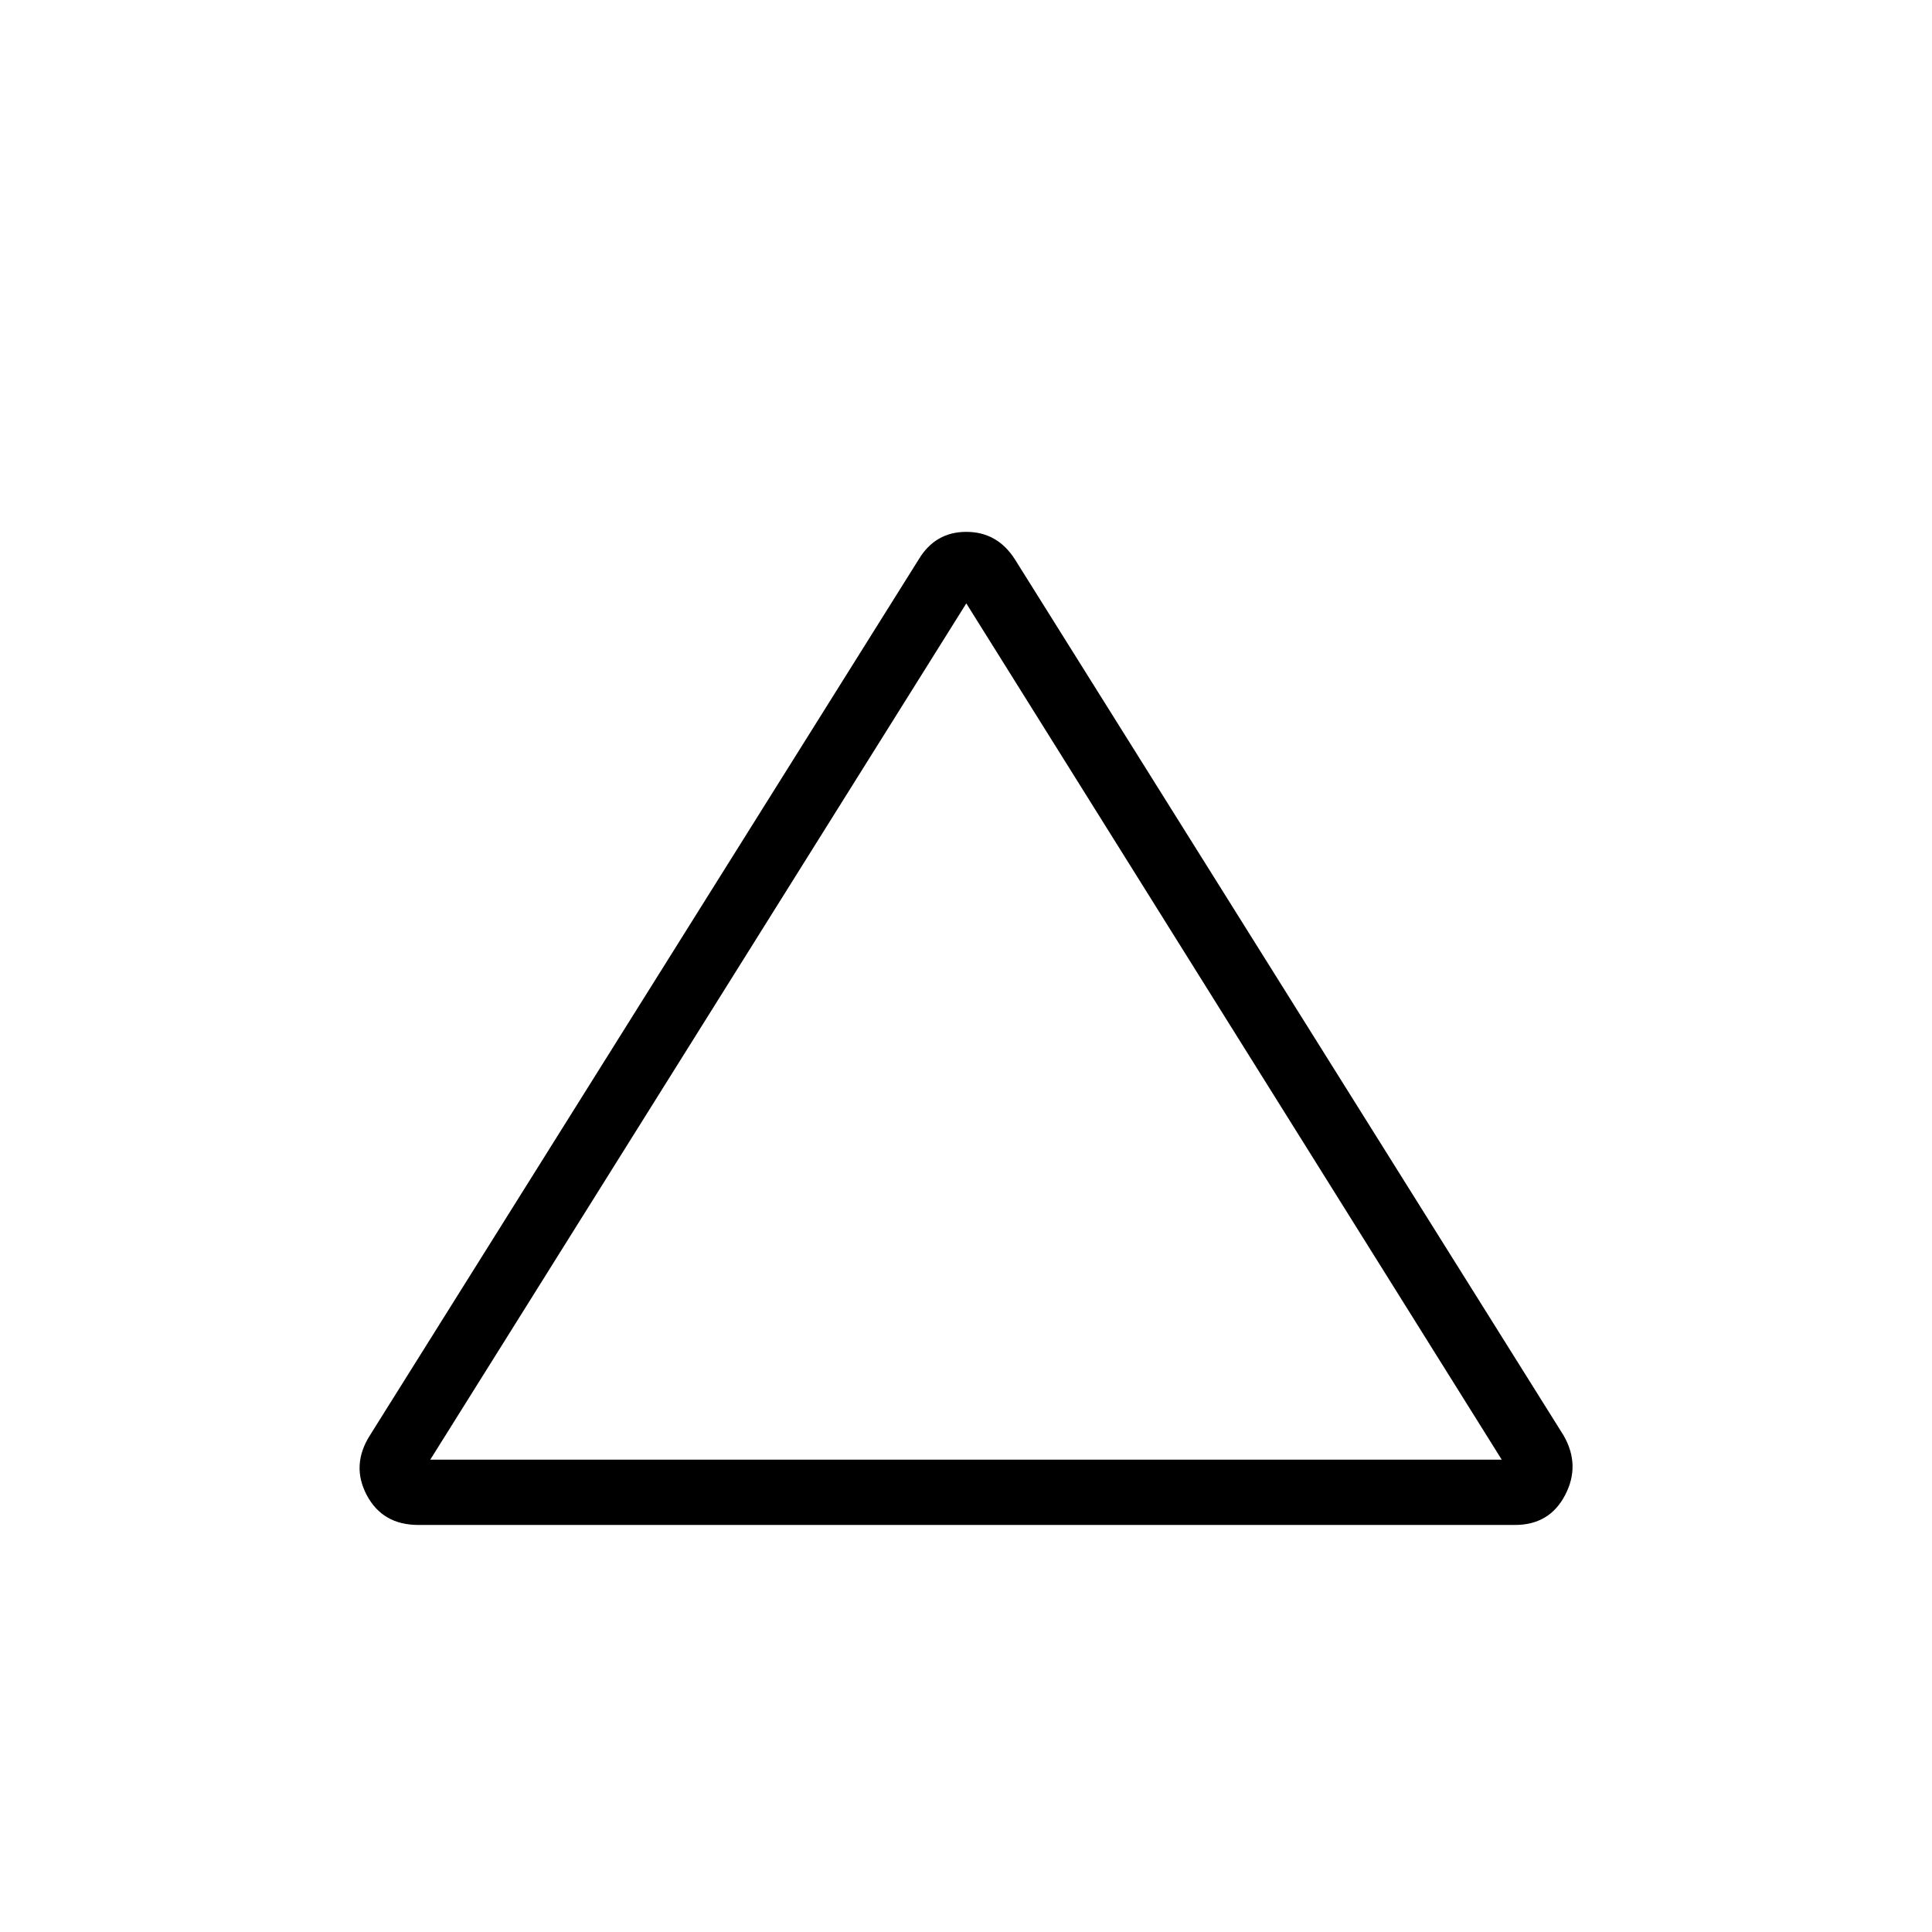 <svg xmlns="http://www.w3.org/2000/svg" height="40" viewBox="0 -960 960 960" width="40"><path d="M207.88-202.26q-17.8 0-25.64-14.83t1.54-29.64l272.78-435.4q8.22-13.59 23.59-13.59 15.38 0 24.11 13.59l272.68 435.4q8.51 14.81.75 29.64-7.77 14.83-24.86 14.83H207.88Zm5.91-32.43h532.42L480.15-660.18 213.79-234.69ZM480-447.26Z"/></svg>